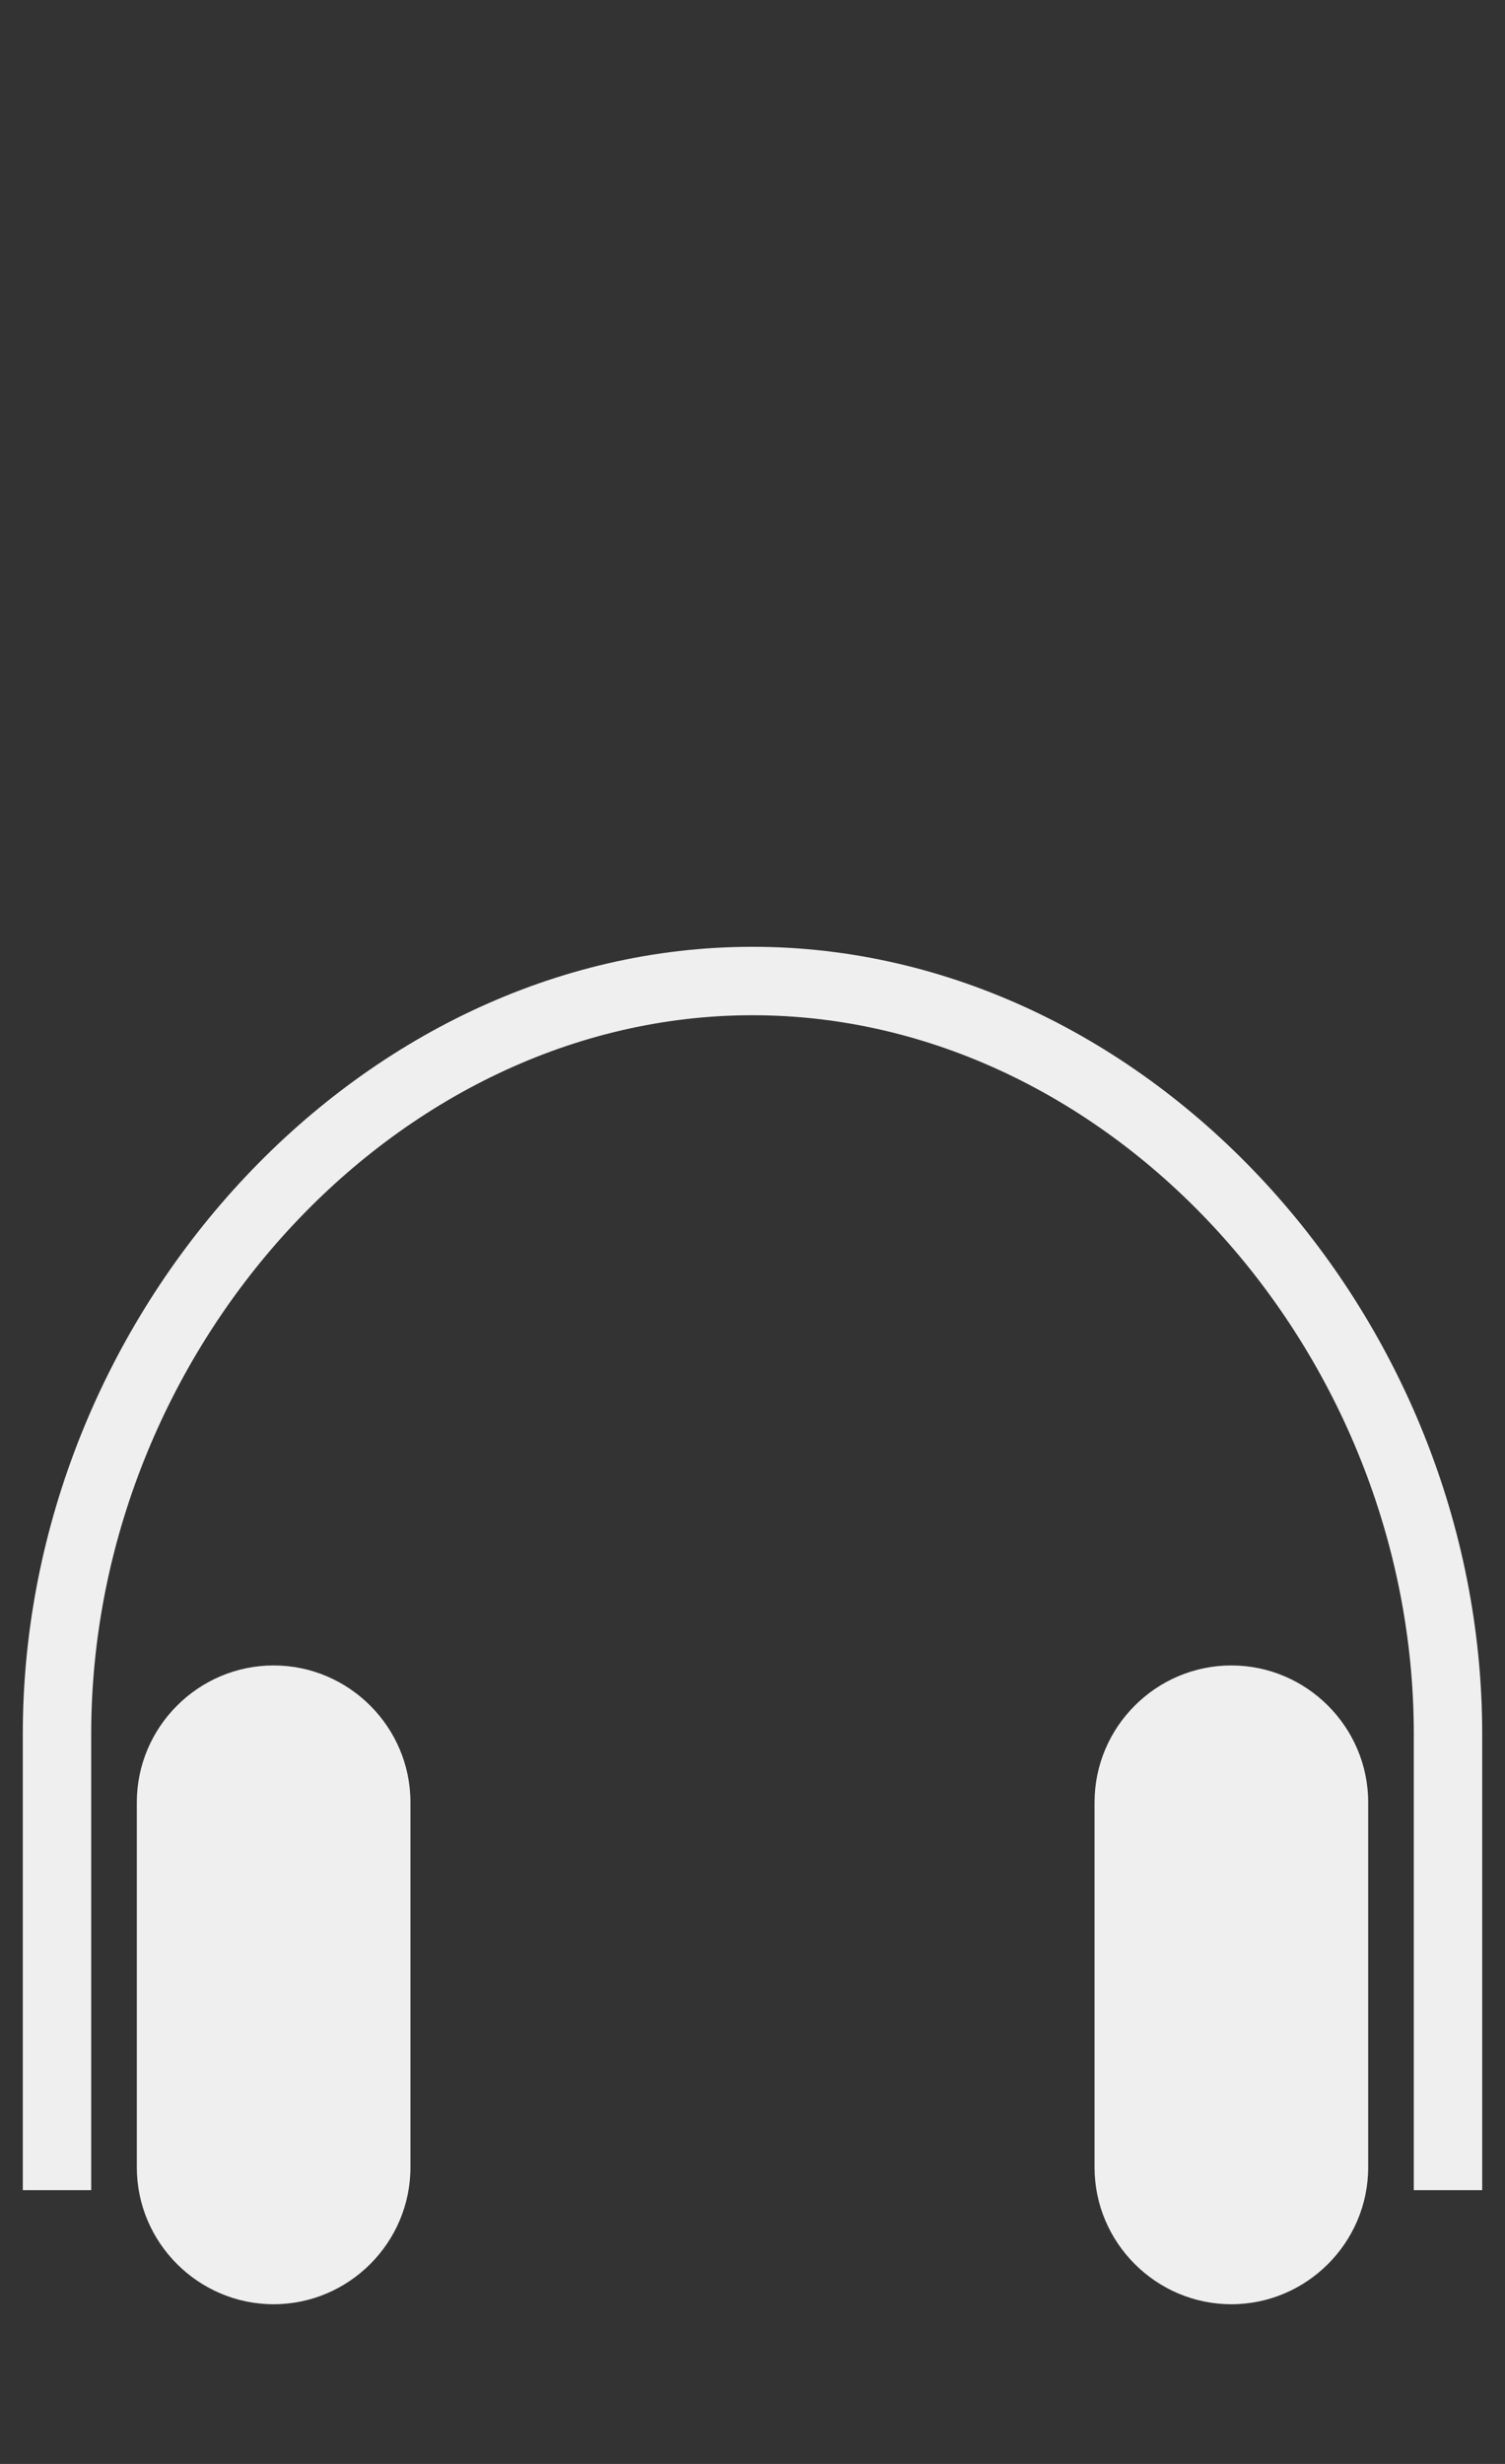 <svg xmlns="http://www.w3.org/2000/svg" width="33" height="54" viewBox="0 0 33 54"><rect x="0" y="0" width="33" height="54" fill="#333333" stroke="none"/><path d="M6 50.5c-1.65 0-3-1.35-3-3v-8c0-1.65 1.35-3 3-3s3 1.35 3 3v8c0 1.65-1.35 3-3 3zm24-3v-8c0-1.65-1.35-3-3-3s-3 1.35-3 3v8c0 1.65 1.35 3 3 3s3-1.35 3-3zm2.5-9.5c0-9.19-7.34-17.25-16-17.25S.5 28.81.5 38v10H2V38c0-8.39 6.64-15.75 14.5-15.75S31 29.61 31 38v10h1.5V38z" fill="#efefef"/></svg>